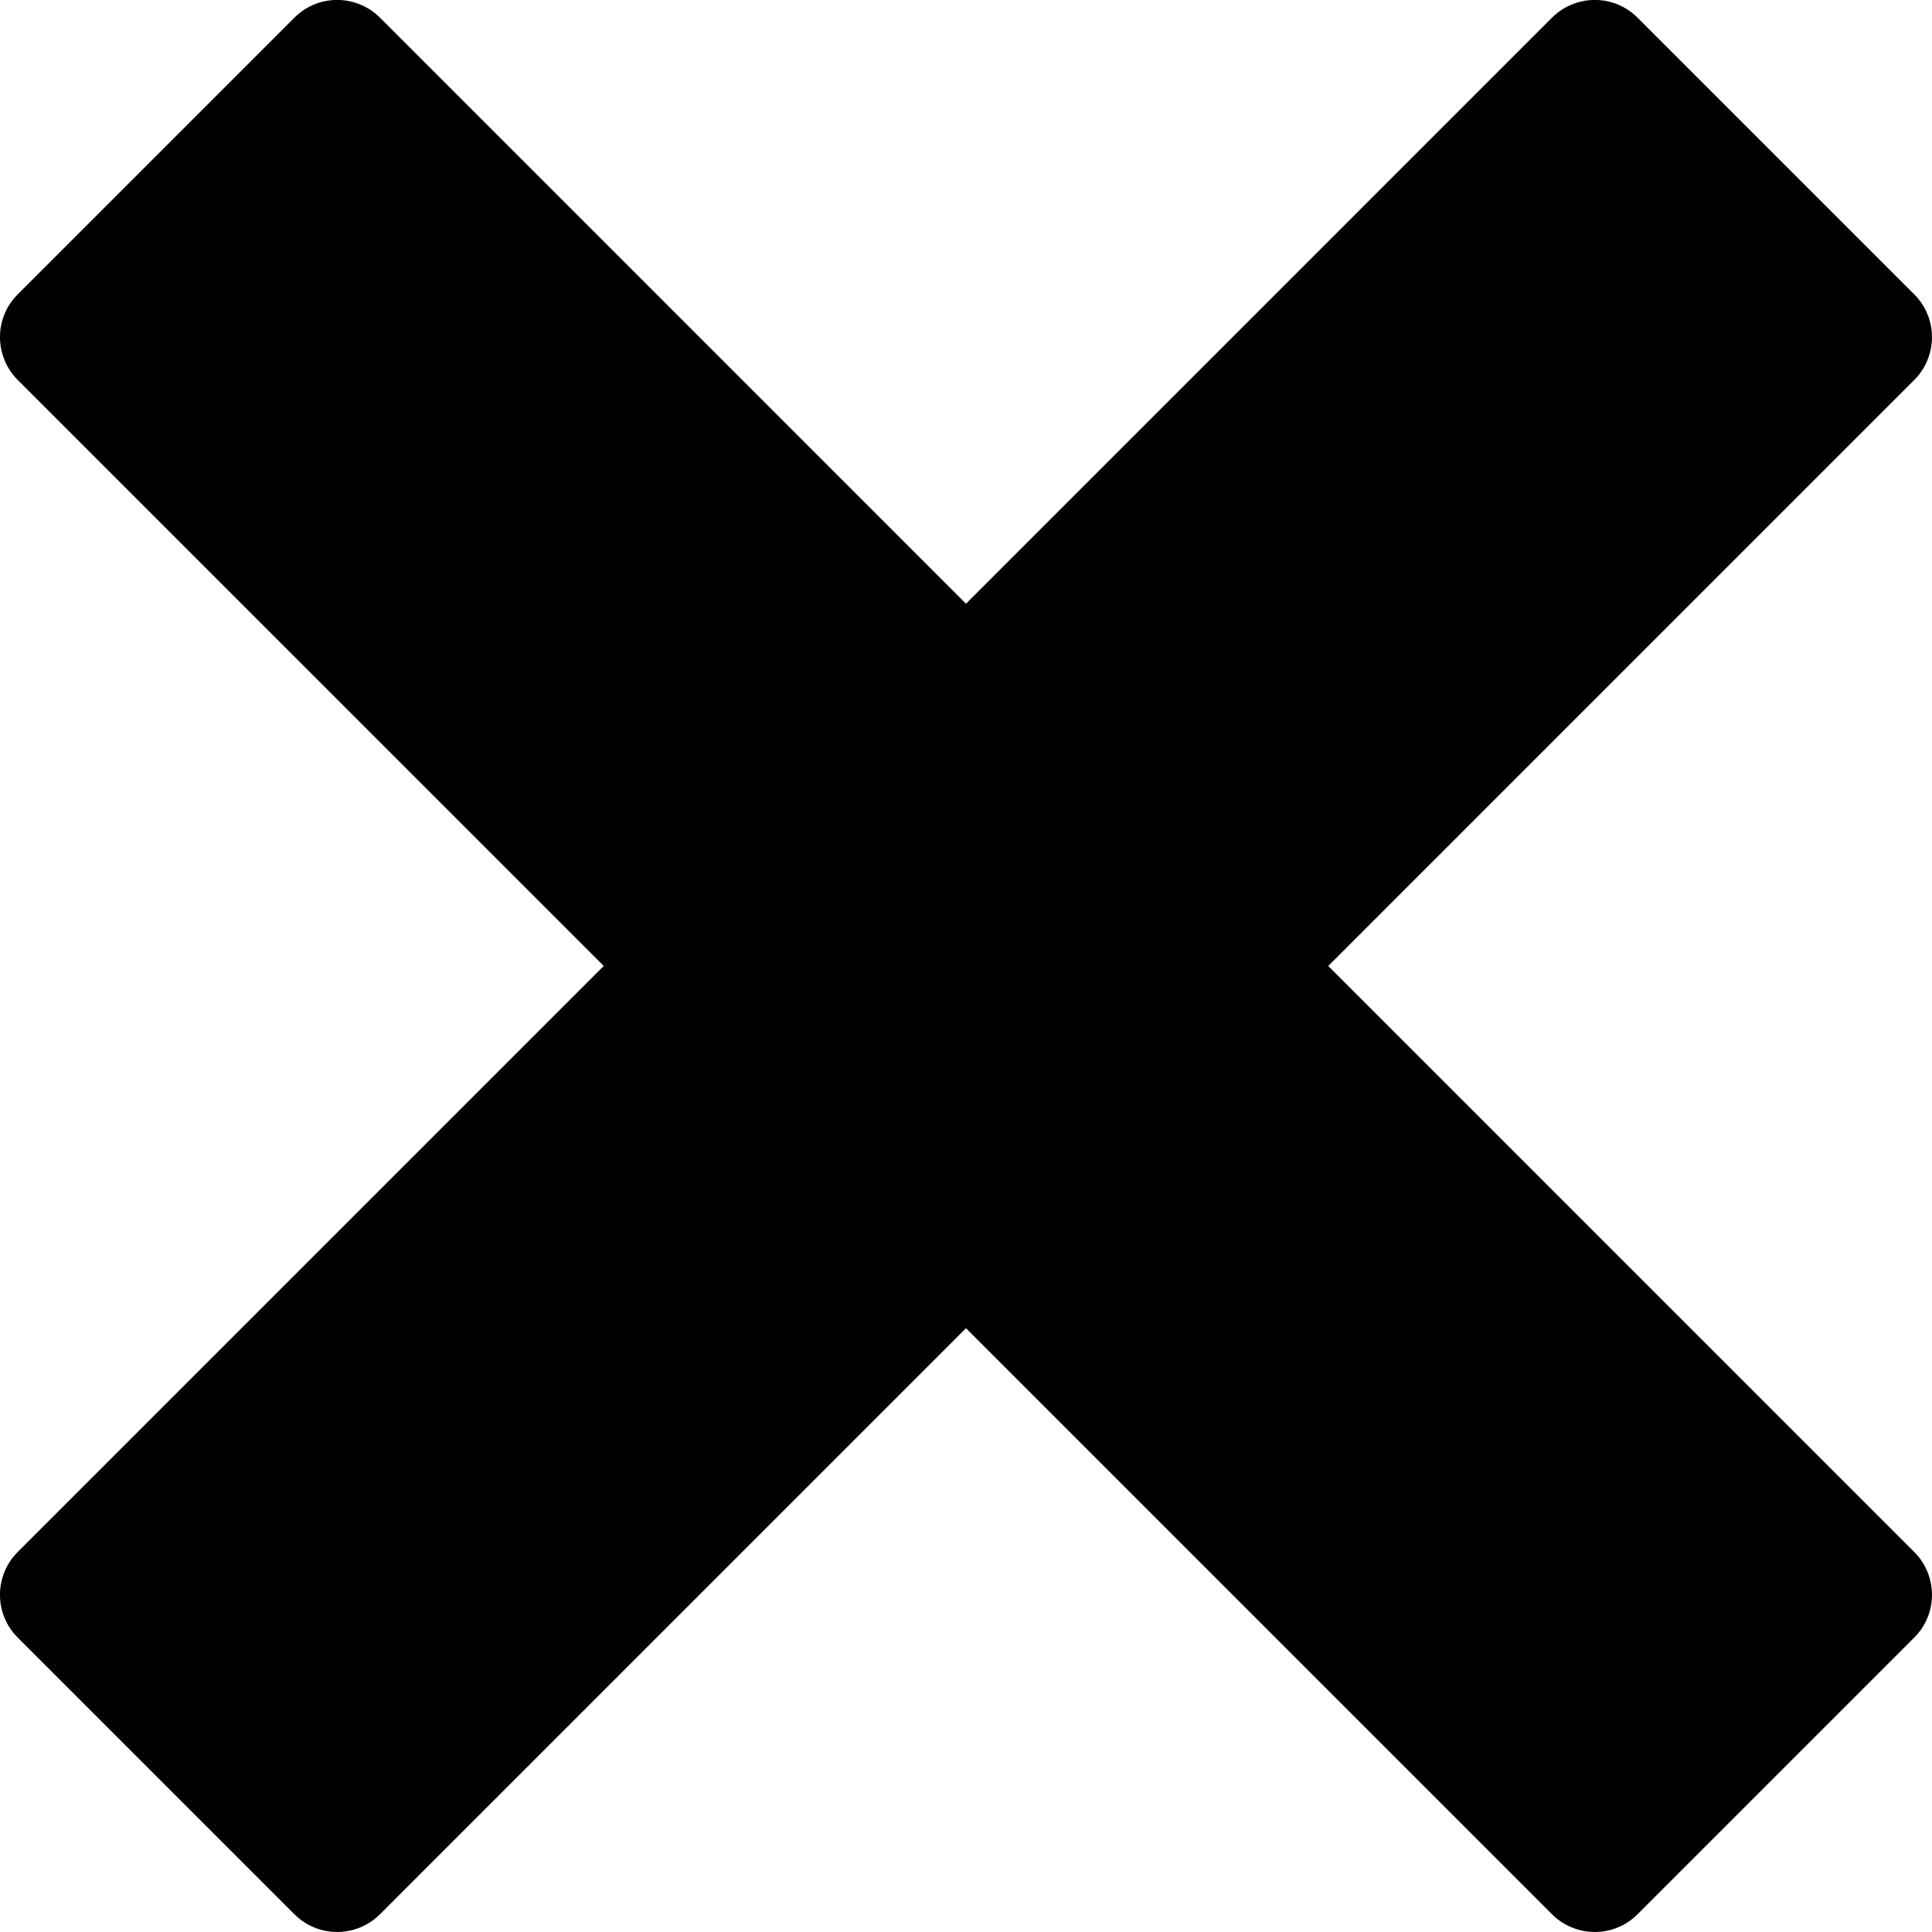<?xml version="1.0" encoding="utf-8"?>
<!-- Generated by IcoMoon.io -->
<!DOCTYPE svg PUBLIC "-//W3C//DTD SVG 1.1//EN" "http://www.w3.org/Graphics/SVG/1.1/DTD/svg11.dtd">
<svg version="1.1" xmlns="http://www.w3.org/2000/svg" xmlns:xlink="http://www.w3.org/1999/xlink" width="80" height="80" viewBox="0 0 80 80">
<path d="M79.27 64.27c-0-0-0.001-0.001-0.001-0.001l-24.269-24.27 24.269-24.27c0-0 0.001-0 0.001-0.001 0.261-0.261 0.45-0.567 0.571-0.892 0.332-0.889 0.142-1.928-0.572-2.643l-11.465-11.465c-0.715-0.715-1.754-0.904-2.643-0.572-0.325 0.121-0.63 0.31-0.892 0.571 0 0-0 0-0.001 0.001l-24.269 24.27-24.269-24.27c-0-0-0-0-0.001-0.001-0.261-0.261-0.567-0.45-0.892-0.571-0.889-0.332-1.928-0.143-2.643 0.572l-11.465 11.465c-0.715 0.715-0.904 1.754-0.572 2.643 0.121 0.325 0.31 0.631 0.571 0.892 0 0 0 0 0.001 0.001l24.27 24.269-24.27 24.27c-0 0-0 0-0.001 0.001-0.261 0.261-0.45 0.567-0.571 0.892-0.332 0.889-0.143 1.928 0.572 2.643l11.465 11.465c0.715 0.715 1.754 0.904 2.643 0.572 0.325-0.121 0.63-0.31 0.892-0.571 0-0 0-0 0.001-0.001l24.269-24.27 24.269 24.27c0 0 0.001 0 0.001 0.001 0.262 0.261 0.567 0.45 0.892 0.571 0.889 0.332 1.928 0.143 2.643-0.572l11.465-11.465c0.715-0.715 0.904-1.754 0.572-2.643-0.121-0.325-0.31-0.63-0.571-0.892z"></path>
</svg>
